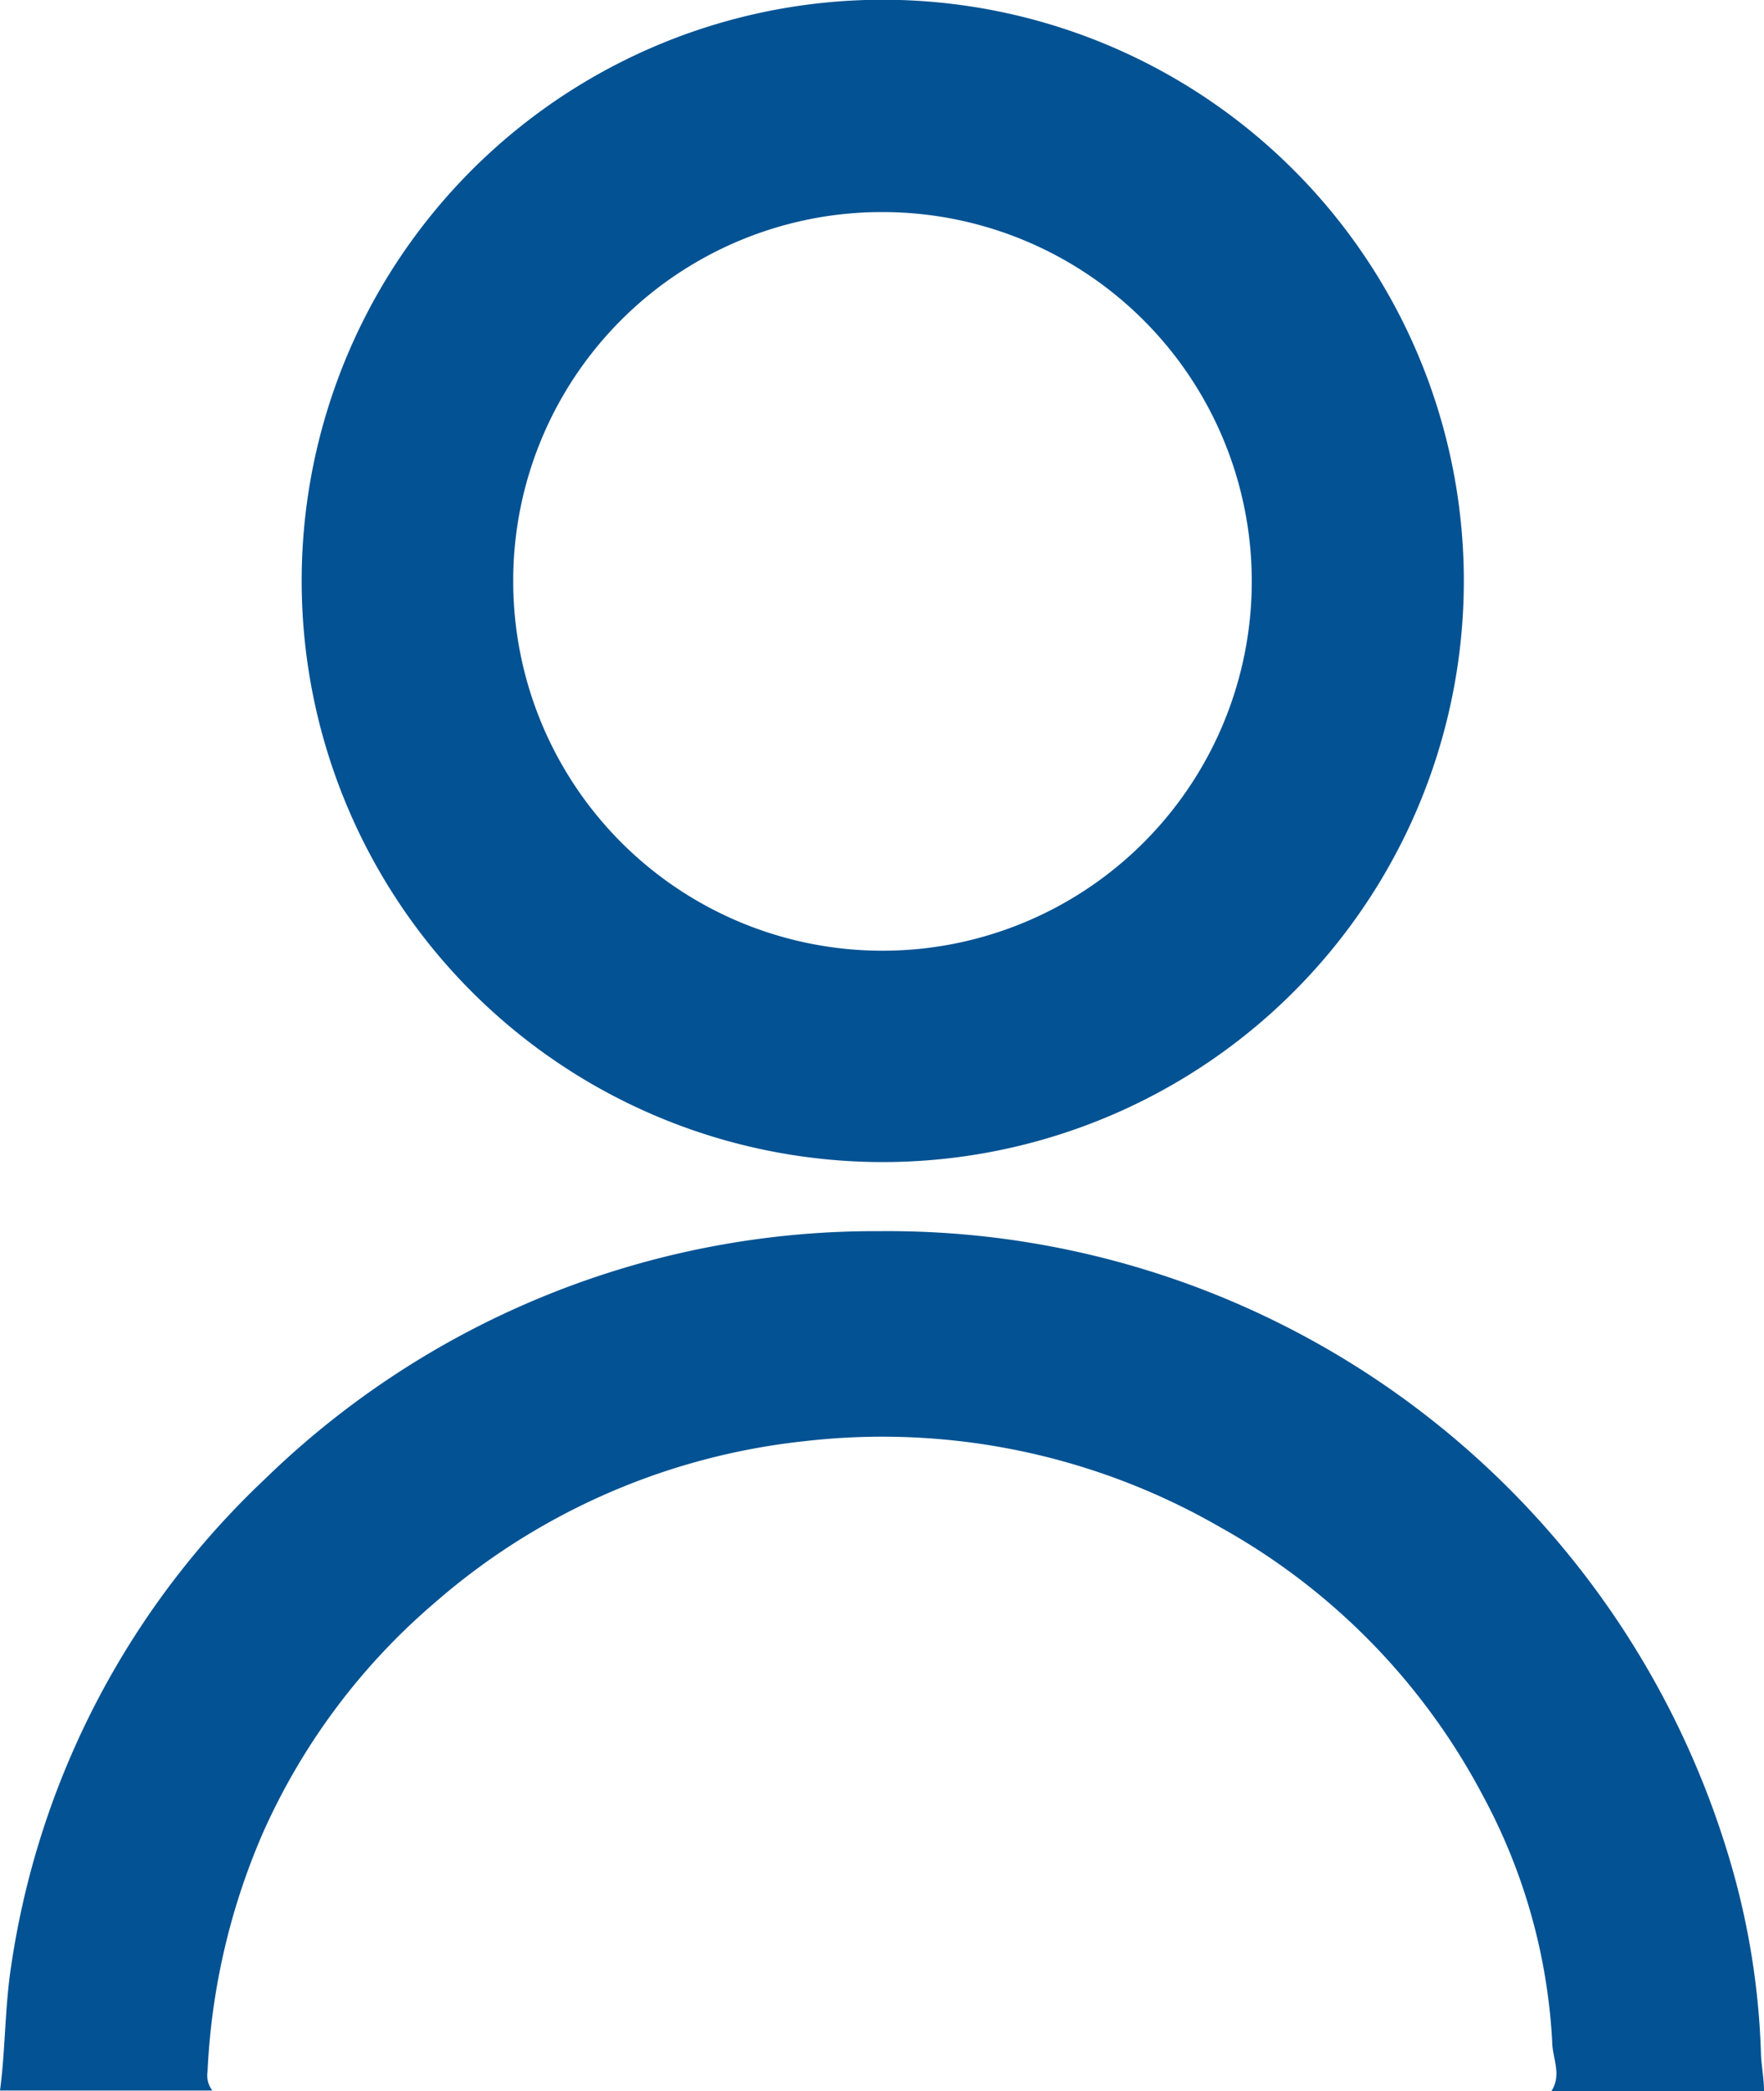 <svg xmlns="http://www.w3.org/2000/svg" viewBox="0 0 70.46 83.51"><defs><style>.cls-1{fill:#035293;}</style></defs><title>perfil</title><g id="Camada_2" data-name="Camada 2"><g id="Camada_1-2" data-name="Camada 1"><path class="cls-1" d="M70.46,83.51c0-.48-.1-1-.12-1.45a30.4,30.4,0,0,0-1.09-7.23,35.07,35.07,0,0,0-34.1-25.66,34.94,34.94,0,0,0-24.59,9.92A33.4,33.4,0,0,0,.45,78.49c-.26,1.67-.23,3.36-.45,5H8.48a1,1,0,0,1-.19-.76,27,27,0,0,1,2.19-9.48,25.94,25.94,0,0,1,6.85-9.21,26.78,26.78,0,0,1,14.78-6.48A27,27,0,0,1,48.75,61,26.28,26.28,0,0,1,59.24,71.73,23.25,23.25,0,0,1,62,81.54c0,.65.41,1.33-.05,2Z"/><path class="cls-1" d="M35.2,46.41A23.21,23.21,0,1,0,12.05,23.15,23.21,23.21,0,0,0,35.2,46.41Zm0-37.94A14.75,14.75,0,1,1,20.5,23.24,14.72,14.72,0,0,1,35.16,8.47Z"/></g></g></svg>